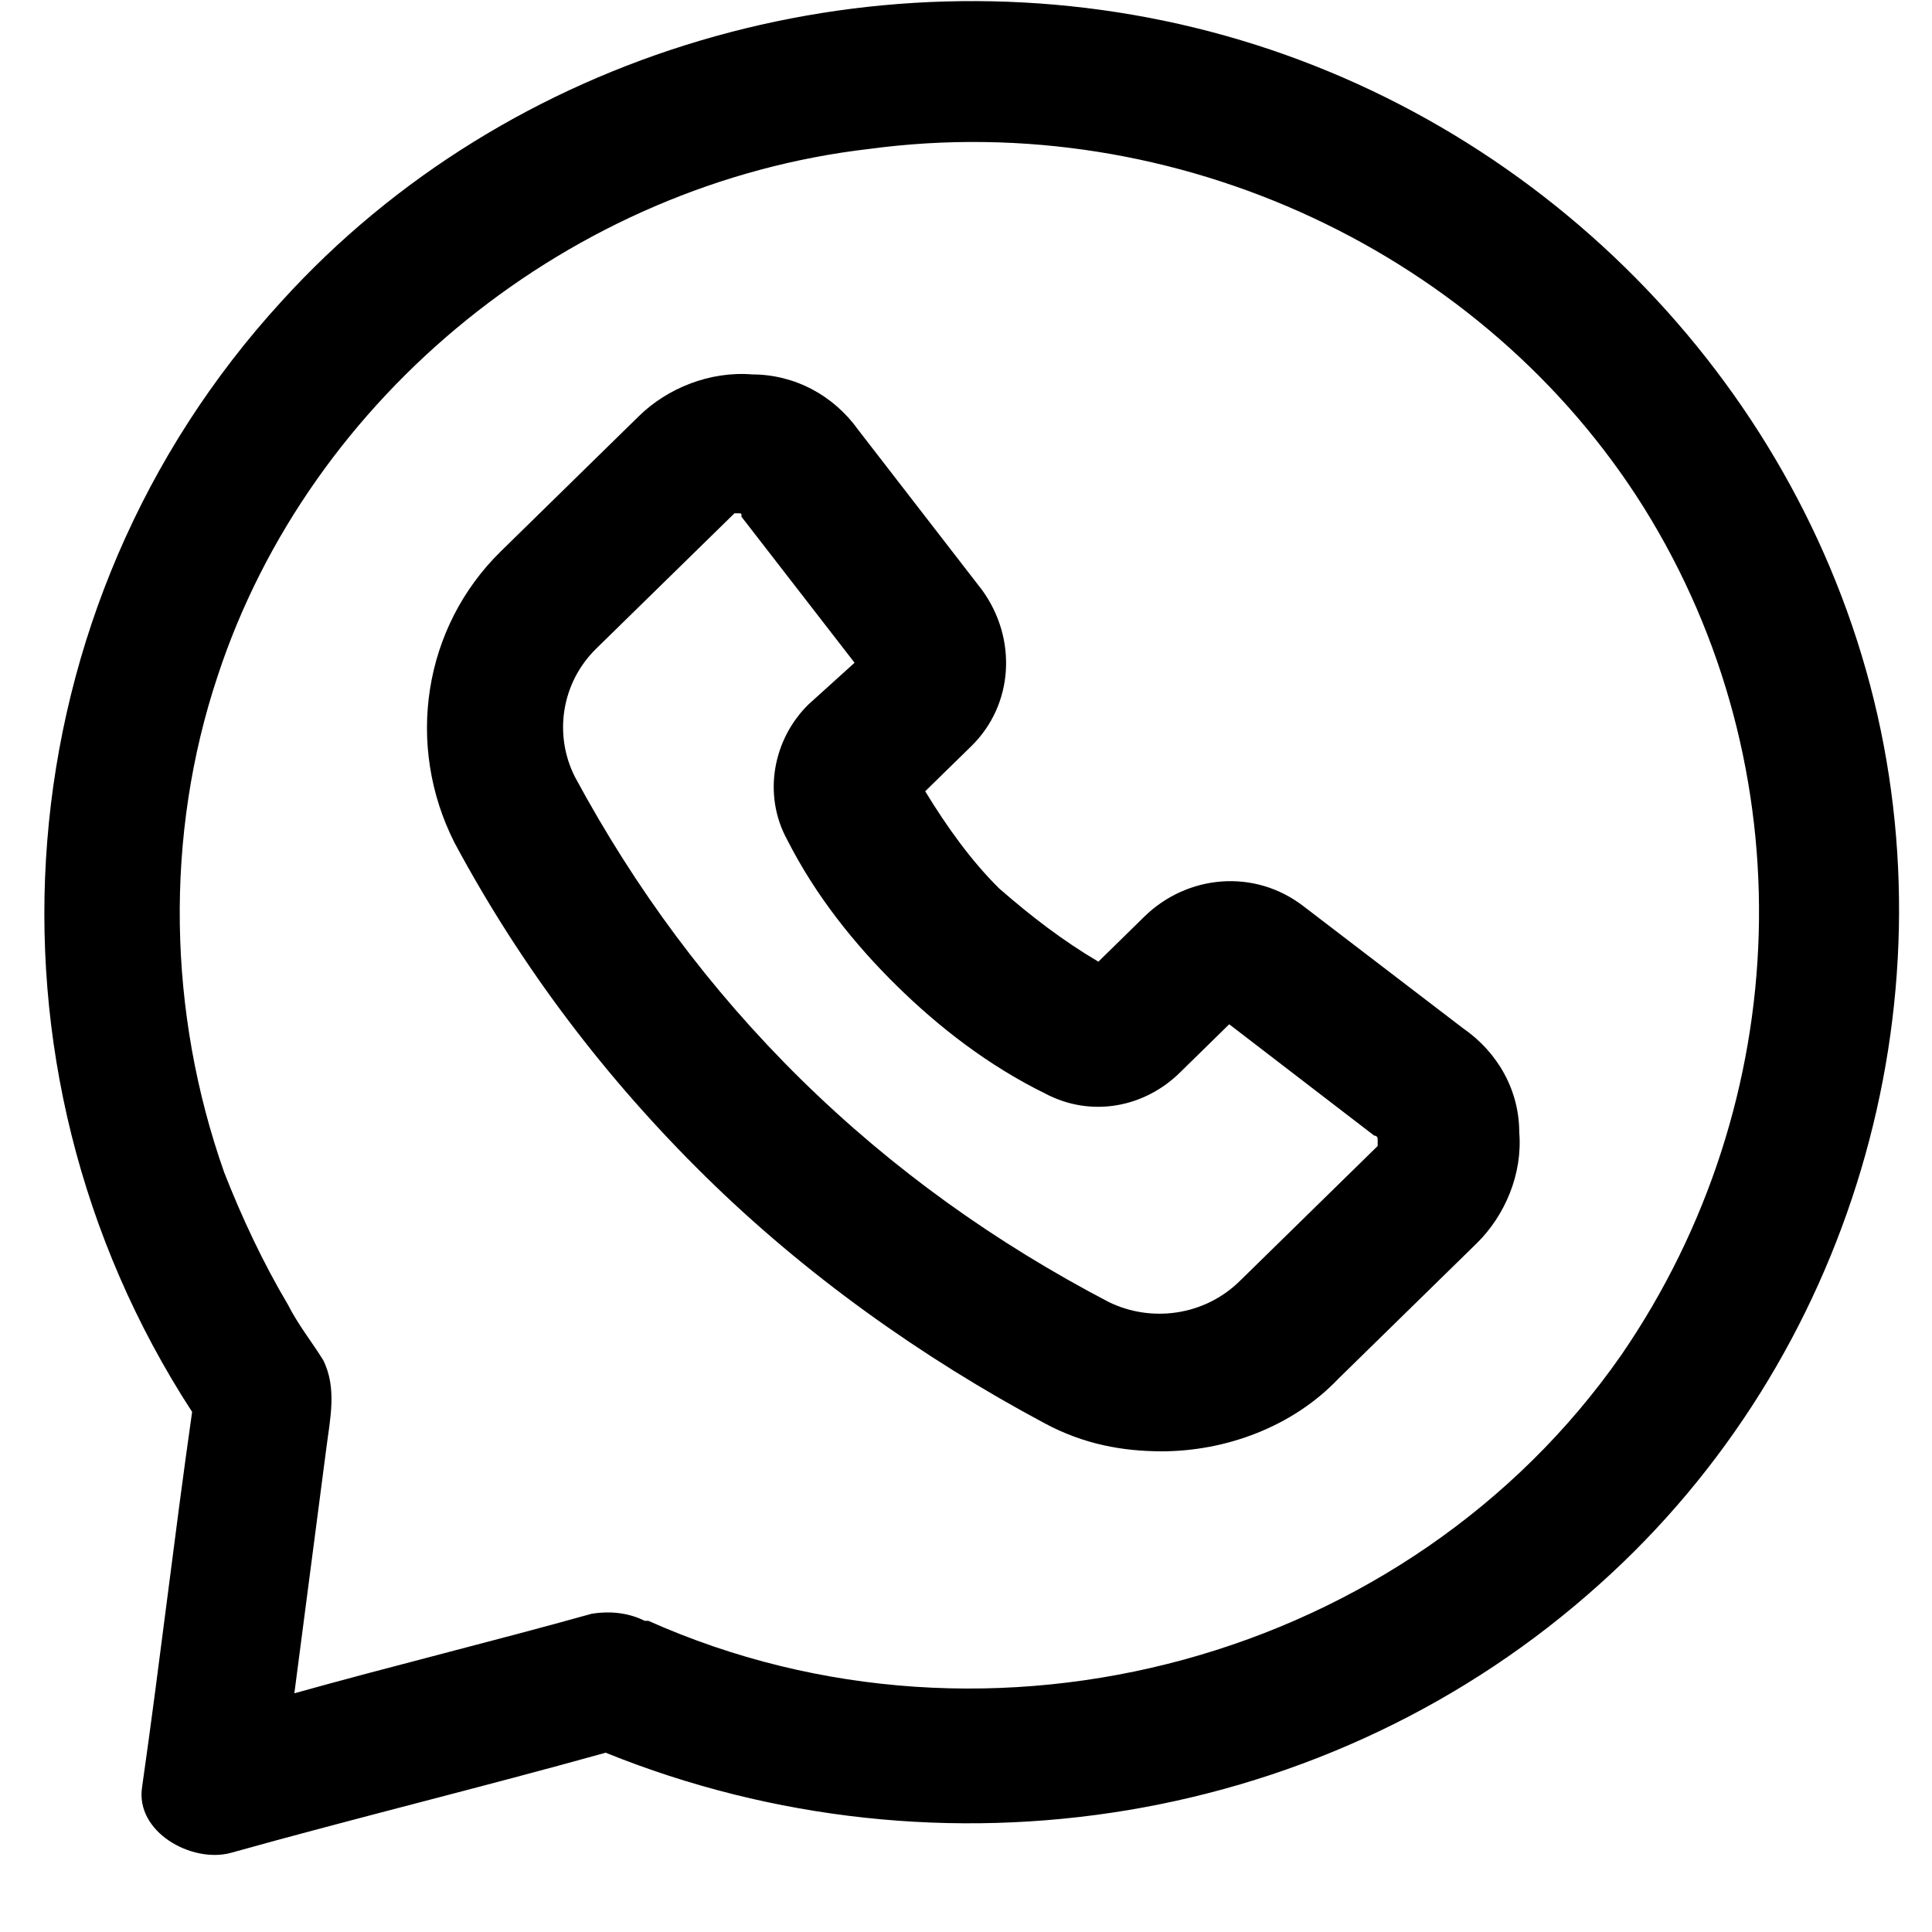 <svg width="25" height="25" viewBox="0 0 25 25" fill="none" xmlns="http://www.w3.org/2000/svg">
<g id="Group">
<path id="Vector" d="M24.198 8.861C23.104 4.726 19.72 1.398 15.463 0.359C11.207 -0.679 6.581 0.663 3.647 3.895C0.026 7.844 -0.439 13.774 2.486 18.27C2.255 19.887 2.07 21.505 1.839 23.122C1.747 23.706 2.479 24.111 2.983 23.977C4.586 23.529 6.234 23.127 7.837 22.68C12.185 24.437 17.222 23.634 20.705 20.493C23.959 17.577 25.292 12.996 24.198 8.861ZM20.983 17.529C18.232 21.479 12.827 22.955 8.389 20.973C8.389 20.973 8.389 20.973 8.343 20.973C8.16 20.883 7.931 20.838 7.656 20.882C6.374 21.24 5.092 21.553 3.809 21.911C3.948 20.833 4.086 19.8 4.225 18.722C4.271 18.362 4.363 17.958 4.181 17.598C4.043 17.374 3.861 17.149 3.724 16.879C3.404 16.34 3.13 15.755 2.901 15.171C2.171 13.103 2.128 10.812 2.817 8.746C4.012 5.108 7.403 2.371 11.249 1.927C15.233 1.392 19.214 3.284 21.27 6.566C23.373 9.938 23.23 14.251 20.983 17.529Z" fill="black"/>
<path id="Vector_2" d="M18.928 13.303L16.869 11.728C16.229 11.233 15.359 11.322 14.809 11.86L14.213 12.444C13.755 12.174 13.344 11.858 12.932 11.499C12.566 11.139 12.246 10.689 11.972 10.239L12.568 9.656C13.118 9.118 13.165 8.264 12.708 7.635L11.108 5.566C10.788 5.116 10.284 4.846 9.735 4.845C9.186 4.8 8.636 5.024 8.269 5.383L6.482 7.133C5.473 8.12 5.243 9.647 5.882 10.906C6.75 12.525 7.847 13.964 9.128 15.223C10.408 16.483 11.918 17.563 13.519 18.418C14.023 18.689 14.526 18.779 15.03 18.78C15.854 18.78 16.724 18.467 17.32 17.839L19.108 16.089C19.474 15.73 19.704 15.191 19.659 14.652C19.659 14.113 19.385 13.618 18.928 13.303ZM17.827 14.829L16.04 16.579C15.581 17.028 14.894 17.117 14.345 16.847C12.881 16.081 11.554 15.136 10.365 13.967C9.176 12.797 8.216 11.493 7.44 10.054C7.166 9.515 7.258 8.841 7.716 8.392L9.504 6.642C9.504 6.642 9.504 6.642 9.55 6.642C9.596 6.642 9.596 6.642 9.595 6.687L11.058 8.576L10.463 9.114C10.004 9.563 9.866 10.282 10.186 10.866C10.551 11.586 11.054 12.215 11.603 12.755C12.152 13.295 12.792 13.79 13.524 14.15C14.119 14.465 14.806 14.331 15.264 13.883L15.906 13.254L17.781 14.694C17.781 14.694 17.827 14.694 17.827 14.739C17.827 14.784 17.827 14.829 17.827 14.829Z" fill="black"/>
</g>
</svg>
